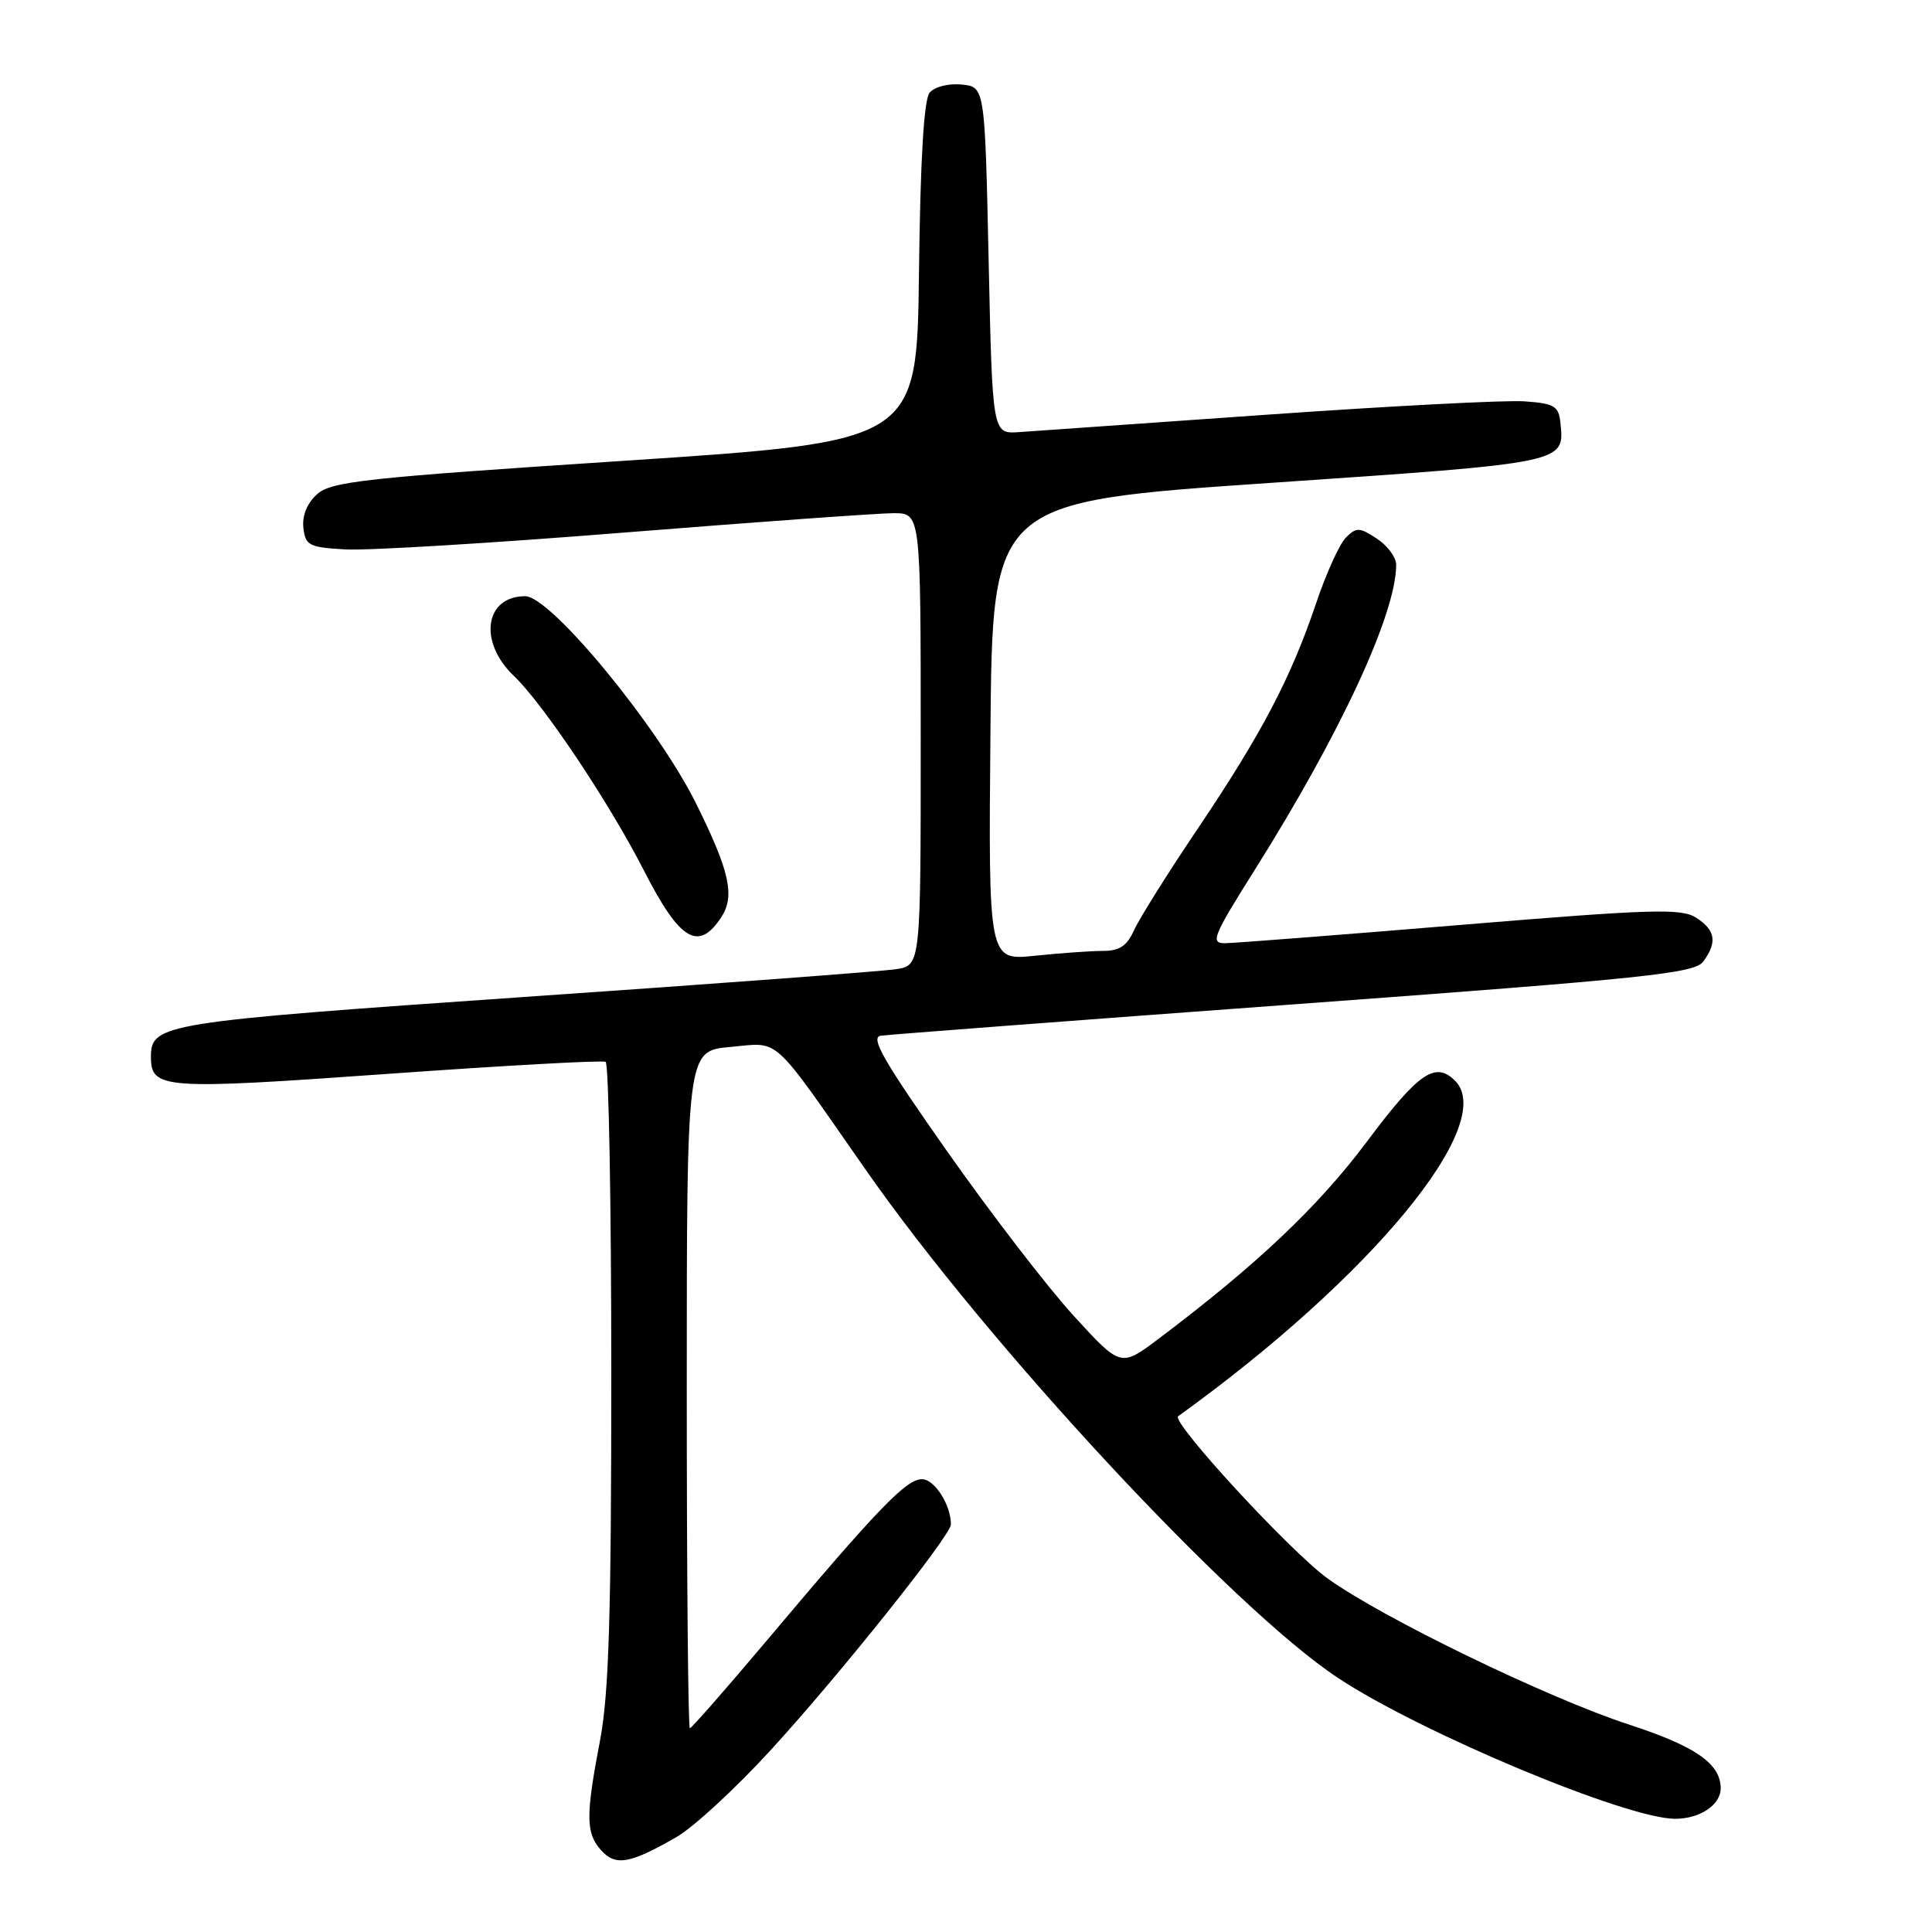 <?xml version="1.0" encoding="UTF-8" standalone="no"?>
<!DOCTYPE svg PUBLIC "-//W3C//DTD SVG 1.1//EN" "http://www.w3.org/Graphics/SVG/1.1/DTD/svg11.dtd" >
<svg xmlns="http://www.w3.org/2000/svg" xmlns:xlink="http://www.w3.org/1999/xlink" version="1.1" viewBox="0 0 256 256">
 <g >
 <path fill="currentColor"
d=" M 89.62 243.43 C 91.89 242.13 97.57 236.89 102.23 231.78 C 111.30 221.87 126.00 203.44 126.00 202.00 C 126.00 199.39 123.83 196.00 122.16 196.00 C 120.07 196.00 116.26 199.96 101.66 217.31 C 96.24 223.74 91.63 229.00 91.41 229.00 C 91.18 229.00 91.00 208.81 91.00 184.12 C 91.00 139.25 91.00 139.25 96.75 138.73 C 103.47 138.13 102.00 136.79 114.69 154.97 C 130.90 178.21 163.37 213.14 177.30 222.34 C 188.33 229.63 215.55 241.00 221.96 241.00 C 225.25 241.00 228.00 239.16 228.00 236.96 C 228.00 233.70 224.67 231.39 215.87 228.52 C 205.10 225.01 183.11 214.35 175.91 209.15 C 170.96 205.58 155.12 188.38 156.11 187.66 C 181.68 169.26 198.49 148.89 192.80 143.20 C 190.19 140.59 187.95 142.14 181.13 151.26 C 174.66 159.90 166.54 167.59 153.50 177.41 C 148.50 181.17 148.50 181.17 142.26 174.34 C 138.82 170.58 131.26 160.75 125.46 152.50 C 117.08 140.58 115.28 137.45 116.70 137.24 C 117.69 137.09 142.33 135.22 171.45 133.08 C 218.34 129.63 224.54 128.98 225.70 127.40 C 227.57 124.84 227.31 123.25 224.75 121.60 C 222.77 120.34 218.98 120.45 193.50 122.56 C 177.55 123.88 163.52 124.97 162.32 124.98 C 160.34 125.00 160.73 124.05 166.27 115.25 C 177.63 97.19 185.00 81.30 185.00 74.84 C 185.00 73.85 183.85 72.29 182.44 71.37 C 180.14 69.86 179.73 69.84 178.34 71.23 C 177.49 72.08 175.71 76.00 174.39 79.94 C 171.05 89.83 167.18 97.22 158.73 109.77 C 154.75 115.67 150.95 121.74 150.27 123.25 C 149.34 125.33 148.34 126.00 146.17 126.00 C 144.59 126.00 140.52 126.29 137.13 126.64 C 130.97 127.29 130.97 127.29 131.24 96.89 C 131.50 66.50 131.50 66.50 168.29 63.99 C 207.72 61.30 207.32 61.38 206.76 56.00 C 206.53 53.80 205.96 53.46 202.00 53.18 C 199.53 53.00 184.22 53.80 168.00 54.94 C 151.78 56.08 136.93 57.13 135.00 57.26 C 131.50 57.49 131.50 57.49 131.00 34.50 C 130.50 11.50 130.50 11.50 127.41 11.20 C 125.67 11.03 123.83 11.50 123.18 12.28 C 122.42 13.20 121.95 21.08 121.77 36.08 C 121.50 58.50 121.50 58.50 82.81 61.05 C 48.31 63.31 43.88 63.80 42.01 65.49 C 40.68 66.69 40.02 68.34 40.20 69.95 C 40.47 72.28 40.96 72.53 45.76 72.80 C 48.65 72.97 65.38 71.96 82.92 70.55 C 100.46 69.15 116.44 68.00 118.41 68.00 C 122.00 68.00 122.00 68.00 122.00 97.95 C 122.00 127.91 122.00 127.91 118.75 128.42 C 116.96 128.70 94.80 130.36 69.50 132.10 C 21.51 135.42 20.00 135.66 20.00 140.03 C 20.00 144.31 21.55 144.42 51.29 142.30 C 66.81 141.19 79.84 140.47 80.25 140.70 C 80.66 140.93 81.00 159.50 81.00 181.97 C 81.00 214.13 80.68 224.49 79.50 230.66 C 77.59 240.65 77.61 242.92 79.67 245.19 C 81.58 247.30 83.45 246.97 89.62 243.43 Z  M 95.57 121.54 C 97.41 118.73 96.69 115.46 92.25 106.50 C 87.18 96.25 72.97 79.00 69.60 79.00 C 64.22 79.00 63.36 85.06 68.09 89.56 C 71.98 93.27 80.75 106.38 85.35 115.40 C 90.08 124.66 92.55 126.14 95.57 121.54 Z "/>
</g>
</svg>
